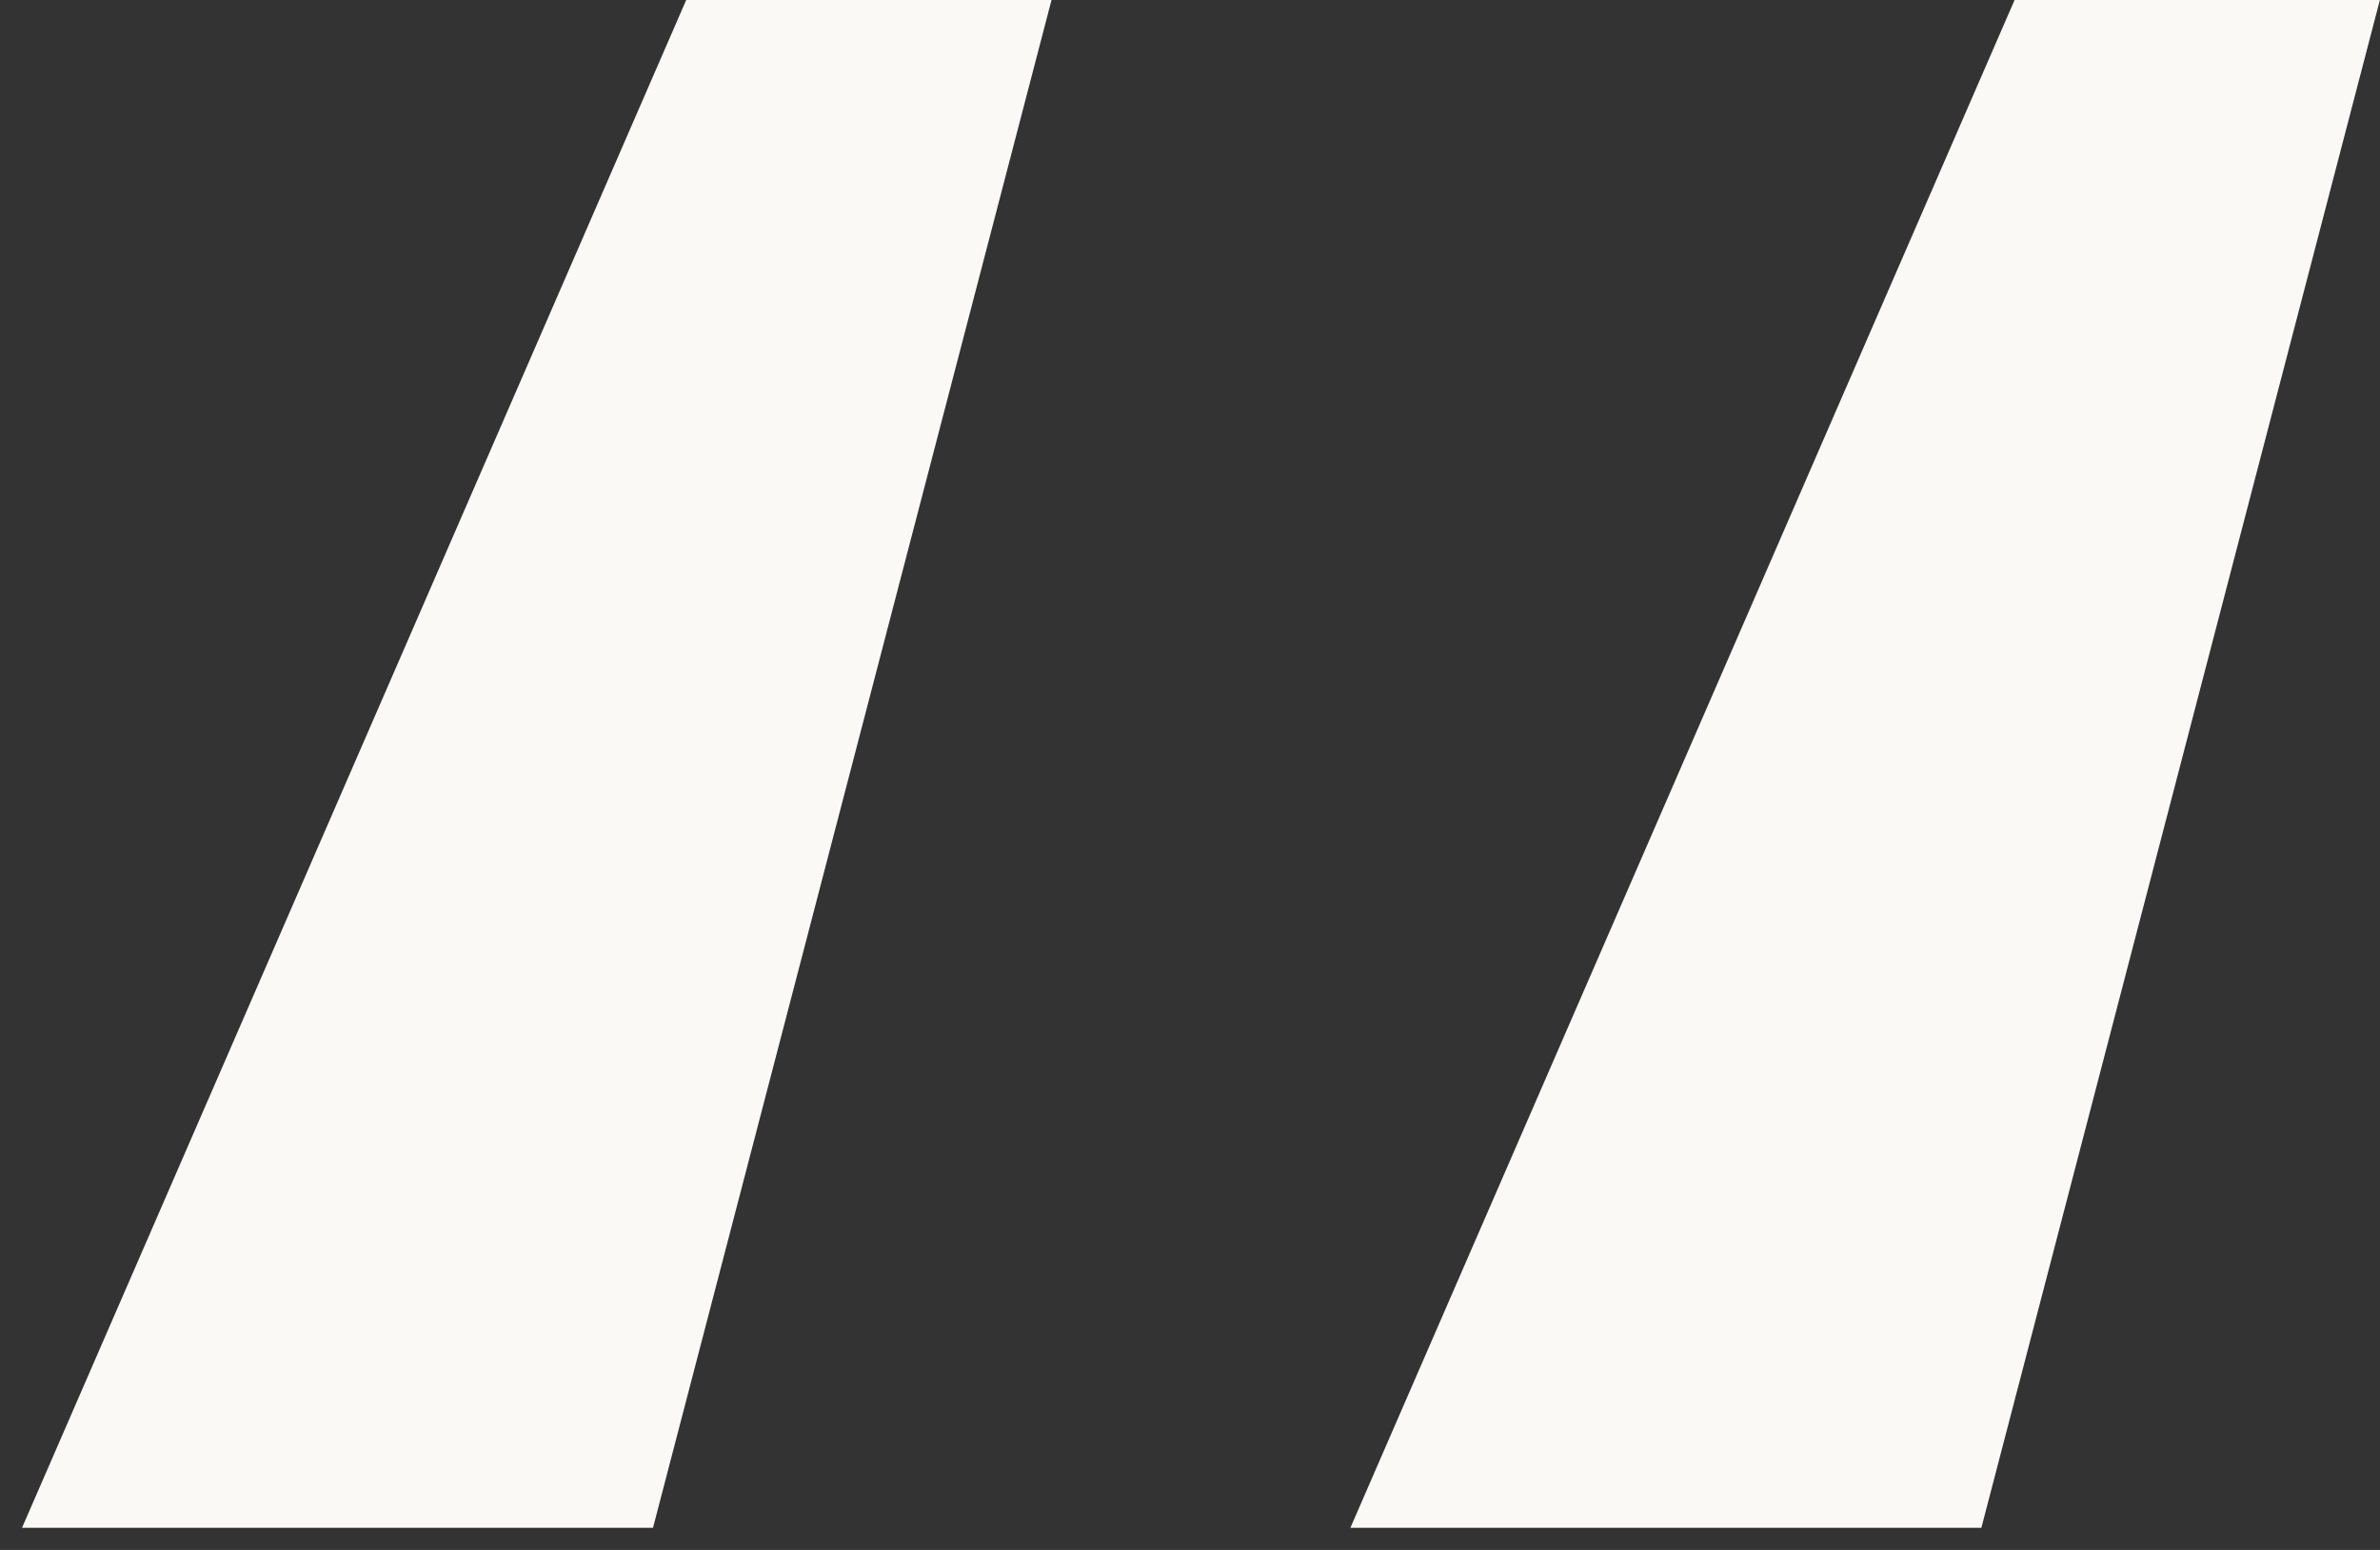 <svg width="43" height="28" viewBox="0 0 43 28" fill="none" xmlns="http://www.w3.org/2000/svg">
  <rect x="0" y="0" width="43" height="28" fill="#333333" stroke="none"/>
  <path d="M11.798 27.6L18.998 0H12.398L0.398 27.6H11.798ZM35.798 27.6L42.998 0H36.398L24.398 27.6H35.798Z" fill="url(#paint0_linear_310_509)"/>
  <defs>
    <linearGradient id="paint0_linear_310_509" x1="28.861" y1="-24.797" x2="41.794" y2="24.147" gradientUnits="userSpaceOnUse">
      <stop offset="0.009" stop-color="#FAF9F6"/> <!-- Updated color to red -->
      <stop offset="0.172" stop-color="#FAF9F6"/>
      <stop offset="0.42" stop-color="#FAF9F6"/>
      <stop offset="0.551" stop-color="#FAF9F6"/>
      <stop offset="0.715" stop-color="#FAF9F6"/>
      <stop offset="1" stop-color="#FAF9F6"/>
    </linearGradient>
  </defs>
</svg>
